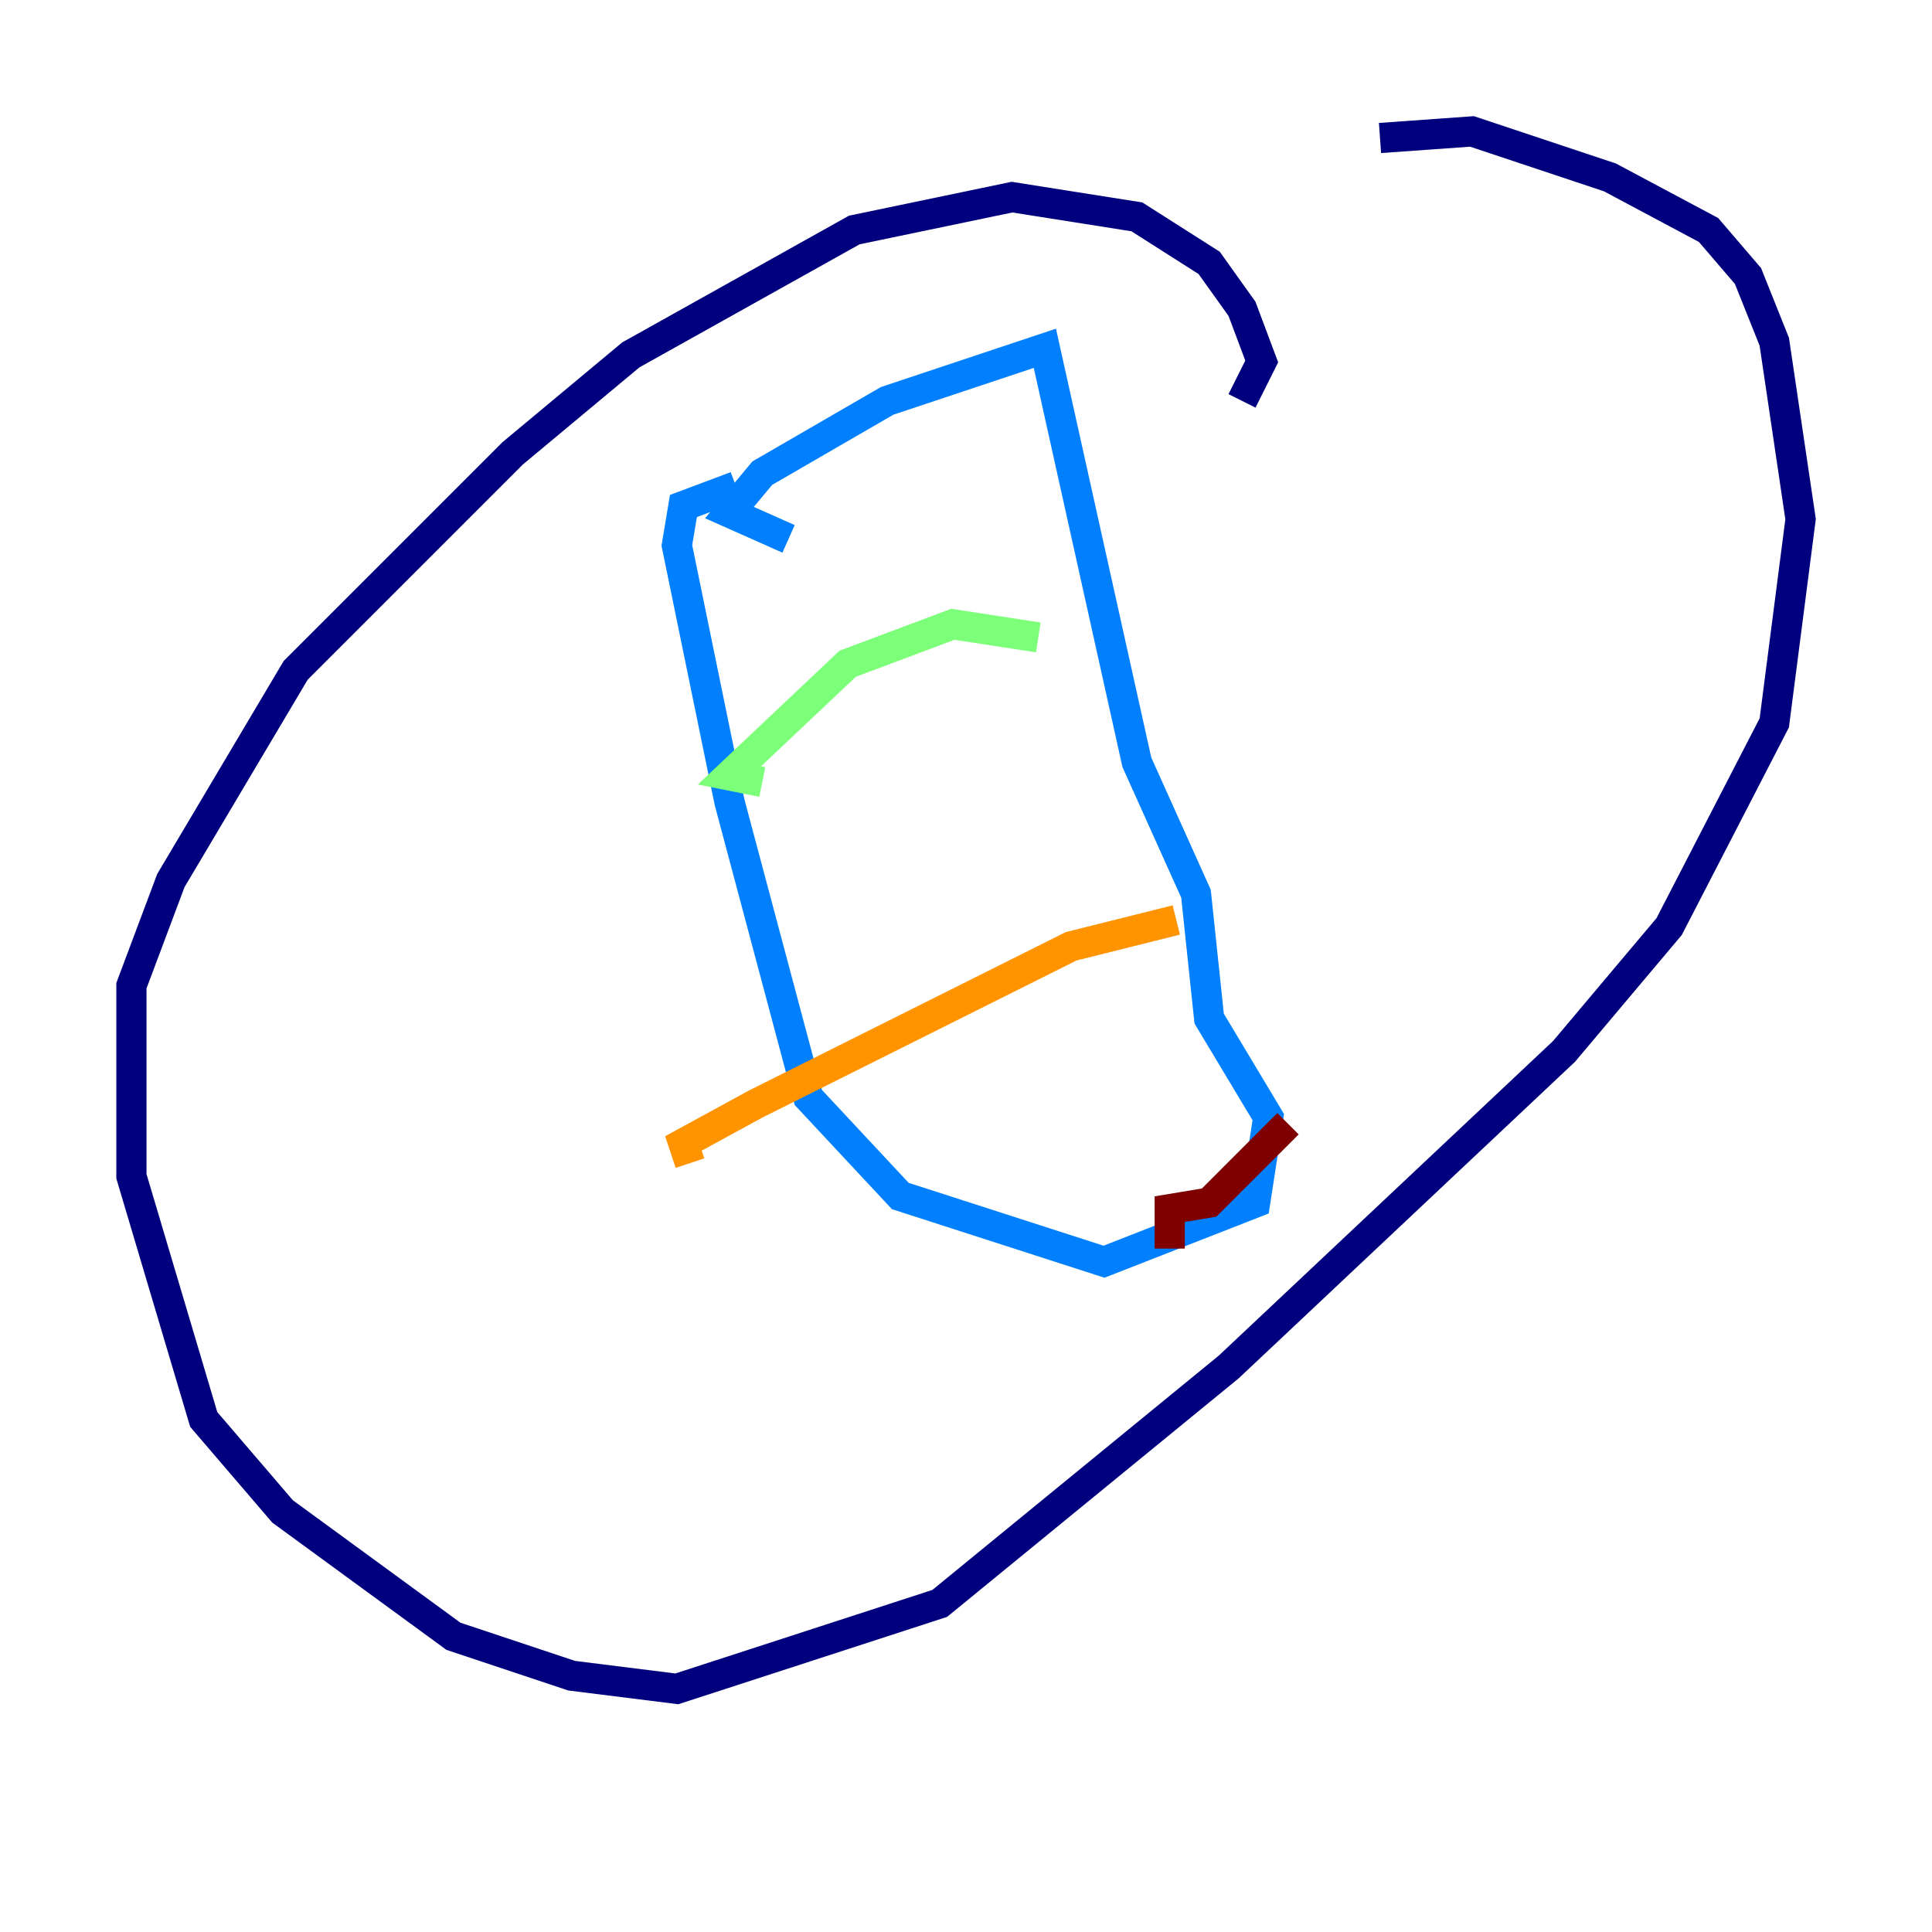 <?xml version="1.0" encoding="utf-8" ?>
<svg baseProfile="tiny" height="128" version="1.2" viewBox="0,0,128,128" width="128" xmlns="http://www.w3.org/2000/svg" xmlns:ev="http://www.w3.org/2001/xml-events" xmlns:xlink="http://www.w3.org/1999/xlink"><defs /><polyline fill="none" points="82.286,26.558 83.592,23.946 82.286,20.463 80.109,17.415 75.32,14.367 67.048,13.061 56.599,15.238 41.796,23.51 33.959,30.041 19.592,44.408 11.32,58.34 8.707,65.306 8.707,77.932 13.497,94.041 18.721,100.136 30.041,108.408 37.878,111.02 44.843,111.891 62.258,106.231 81.415,90.558 103.619,69.66 110.585,61.388 117.551,47.891 119.293,34.395 117.551,22.64 115.809,18.286 113.197,15.238 106.667,11.755 97.524,8.707 91.429,9.143" stroke="#00007f" stroke-width="2" /><polyline fill="none" points="48.762,32.218 45.279,33.524 44.843,36.136 48.327,53.116 53.551,72.707 59.646,79.238 73.143,83.592 83.156,79.674 84.027,74.014 80.109,67.483 79.238,59.211 75.32,50.503 69.225,23.075 58.776,26.558 50.503,31.347 48.327,33.959 52.245,35.701" stroke="#0080ff" stroke-width="2" /><polyline fill="none" points="68.789,42.231 63.129,41.361 56.163,43.973 48.327,51.374 50.503,51.809" stroke="#7cff79" stroke-width="2" /><polyline fill="none" points="77.932,60.952 70.966,62.694 50.068,73.143 45.279,75.755 45.714,77.061" stroke="#ff9400" stroke-width="2" /><polyline fill="none" points="85.333,74.449 80.109,79.674 77.497,80.109 77.497,82.721" stroke="#7f0000" stroke-width="2" /></svg>